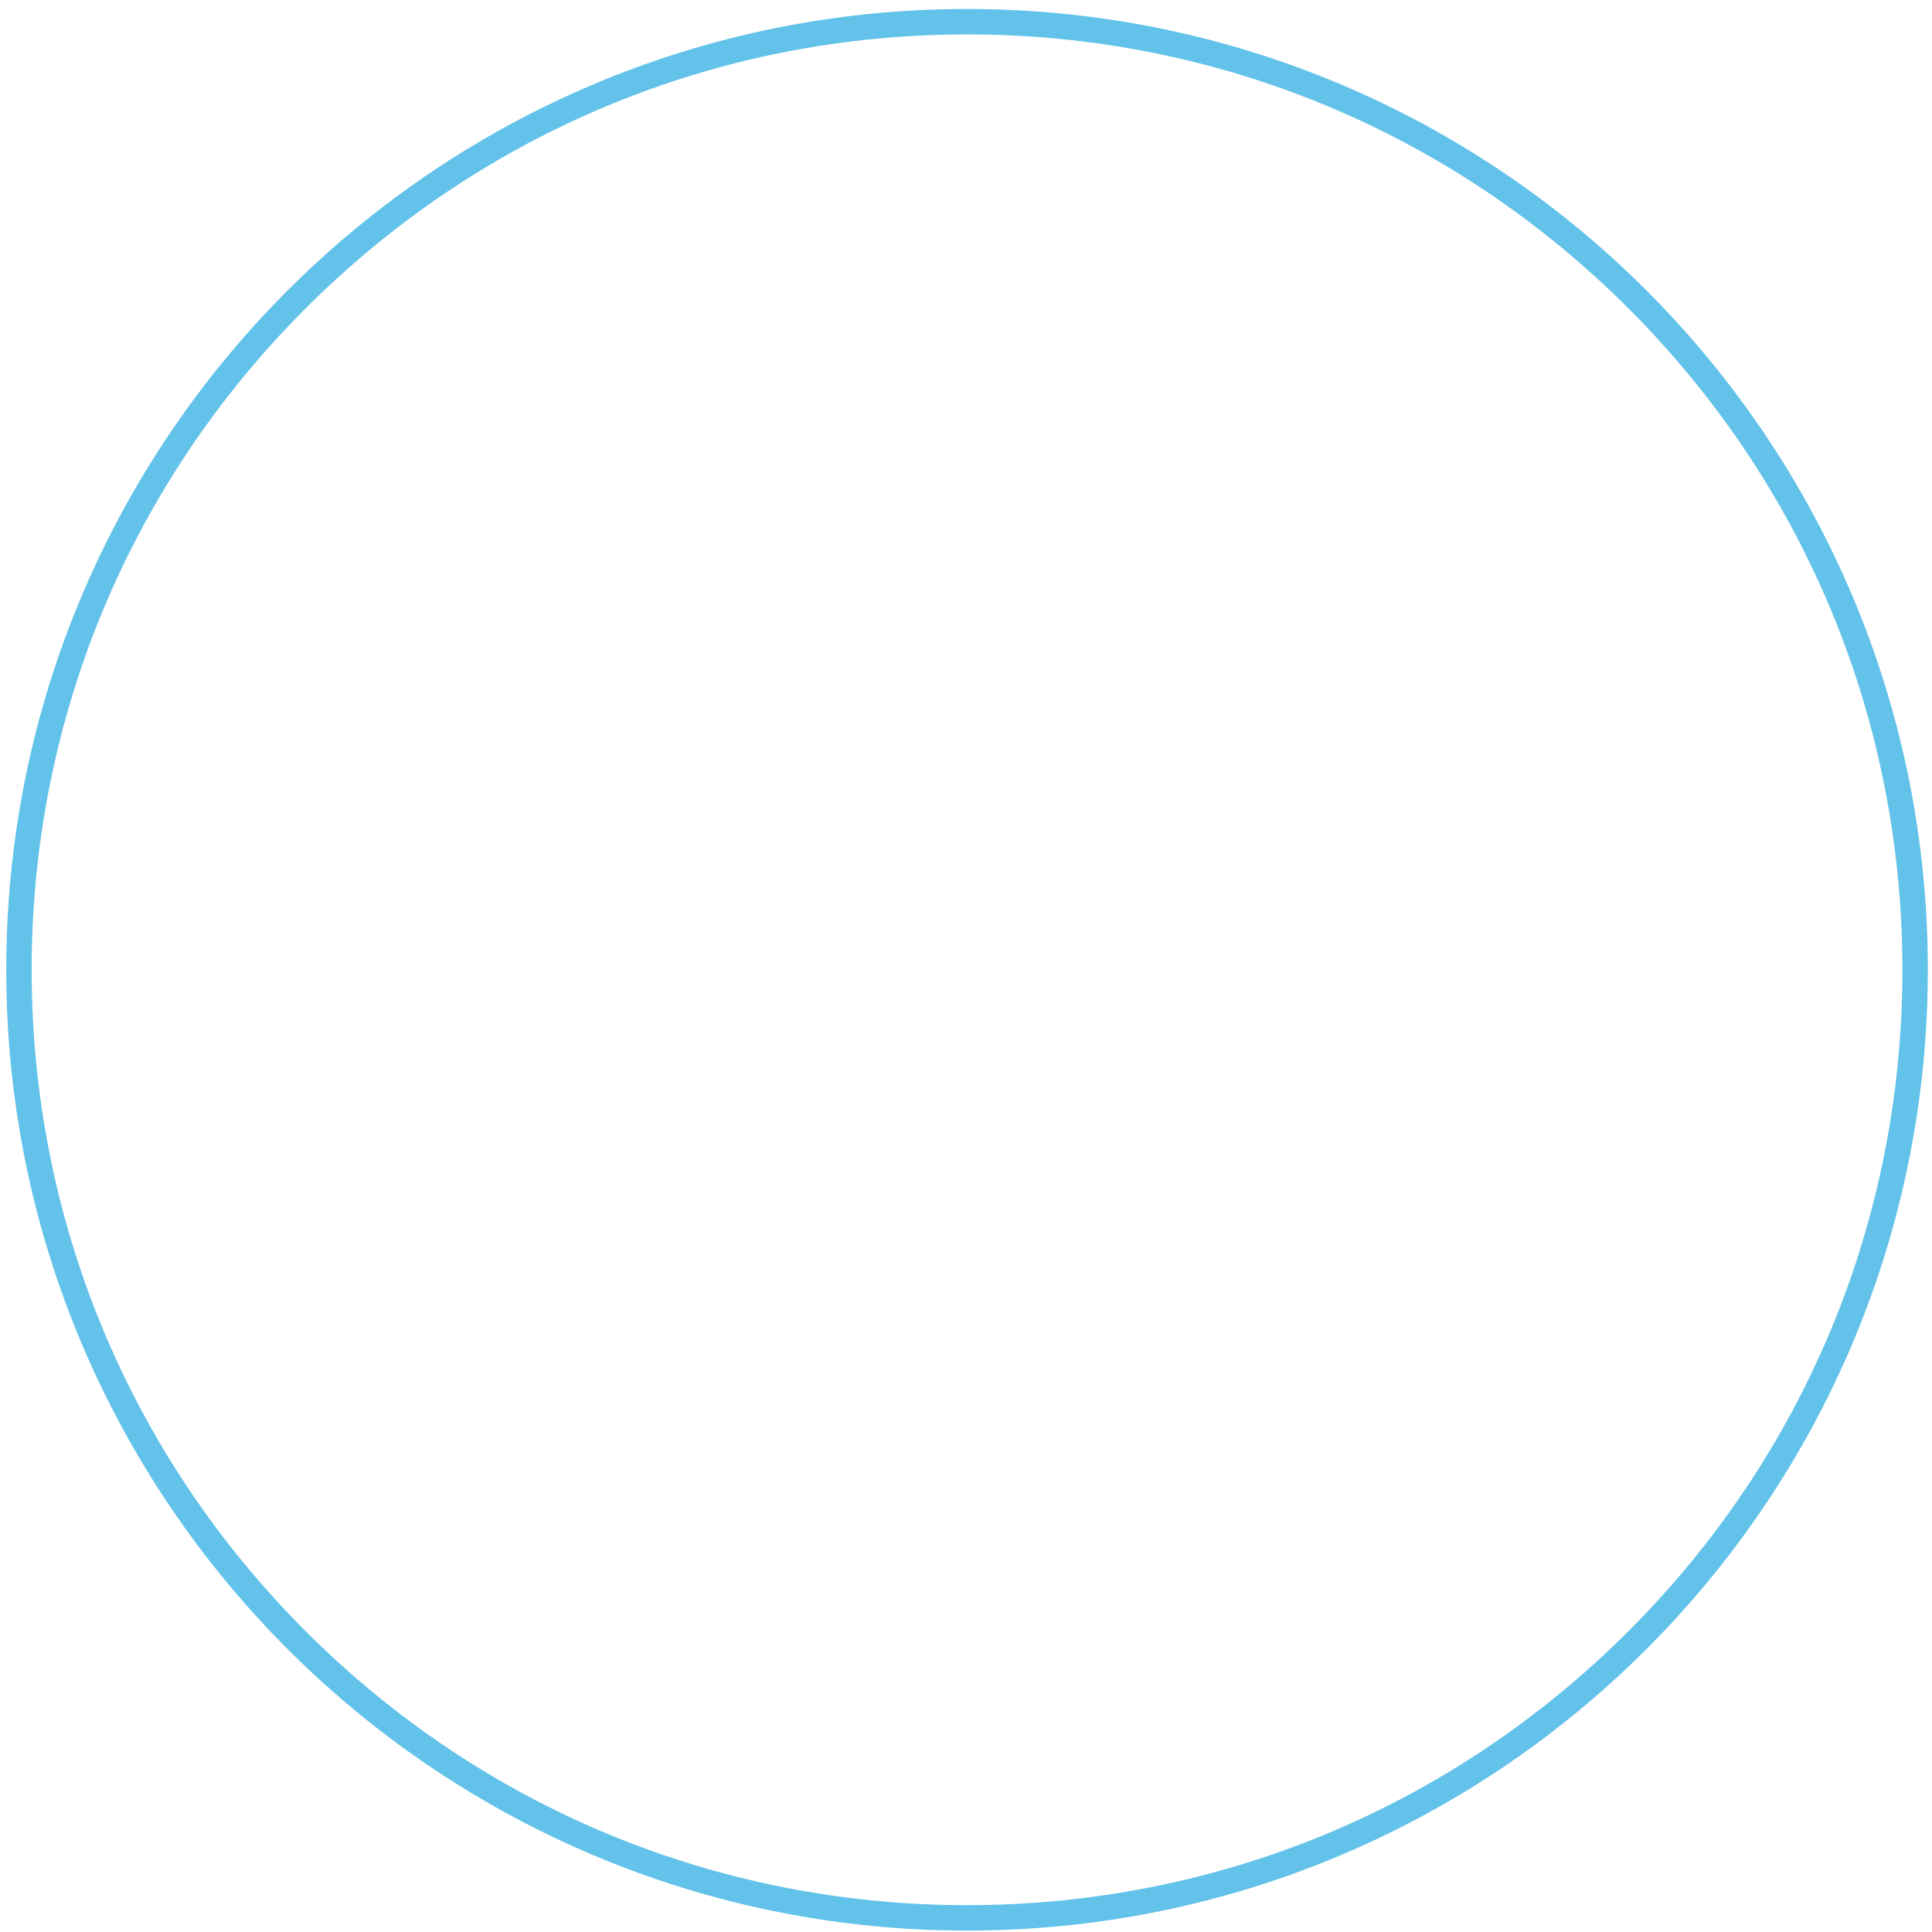 <?xml version="1.0" encoding="utf-8"?>
<!-- Generator: Adobe Illustrator 15.0.2, SVG Export Plug-In . SVG Version: 6.00 Build 0)  -->
<!DOCTYPE svg PUBLIC "-//W3C//DTD SVG 1.1//EN" "http://www.w3.org/Graphics/SVG/1.1/DTD/svg11.dtd">
<svg version="1.1" id="Calque_1" xmlns="http://www.w3.org/2000/svg" xmlns:xlink="http://www.w3.org/1999/xlink" x="0px" y="0px"
	 width="228px" height="228px" viewBox="0 0 228 228" enable-background="new 0 0 228 228" xml:space="preserve">
<g display="none" opacity="0.2">
	
		<linearGradient id="SVGID_1_" gradientUnits="userSpaceOnUse" x1="99.787" y1="1001.937" x2="259.887" y2="1162.037" gradientTransform="matrix(1 0 0 1 -66.45 -968.602)">
		<stop  offset="0" style="stop-color:#E6E6E6"/>
		<stop  offset="1" style="stop-color:#949494"/>
	</linearGradient>
	<path display="inline" fill="url(#SVGID_1_)" d="M113.387,226.646c-62.453,0-113.261-50.812-113.261-113.261
		c0-62.453,50.808-113.26,113.261-113.26c62.453,0,113.261,50.808,113.261,113.26C226.646,175.838,175.84,226.646,113.387,226.646
		L113.387,226.646z M113.387,8.275c-28.077,0-54.473,10.934-74.325,30.787S8.275,85.309,8.275,113.385
		c0,28.077,10.934,54.472,30.787,74.325s46.249,30.787,74.325,30.787c28.076,0,54.47-10.935,74.321-30.787
		c19.854-19.851,30.788-46.246,30.788-74.325c0-28.076-10.934-54.473-30.788-74.323C167.857,19.209,141.463,8.275,113.387,8.275
		L113.387,8.275z"/>
	<path display="inline" fill="#999999" d="M113.387,0c62.62,0,113.384,50.764,113.384,113.386
		c0,62.621-50.768,113.385-113.384,113.385C50.765,226.771,0,176.007,0,113.386C0,50.764,50.765,0,113.387,0 M113.387,218.372
		c28.044,0,54.406-10.92,74.233-30.75c19.831-19.828,30.75-46.192,30.75-74.236c0-28.042-10.919-54.407-30.75-74.236
		C167.793,19.32,141.432,8.4,113.387,8.4c-28.045,0-54.408,10.92-74.237,30.75C19.32,58.979,8.4,85.343,8.4,113.386
		c0,28.043,10.92,54.408,30.75,74.236C58.979,207.452,85.343,218.372,113.387,218.372 M113.387,0.25
		c-30.22,0-58.631,11.768-80,33.137C12.019,54.755,0.25,83.166,0.25,113.386c0,30.219,11.769,58.631,33.137,79.999
		c21.368,21.368,49.78,33.137,80,33.137c30.218,0,58.63-11.769,79.998-33.137c21.368-21.367,33.137-49.779,33.137-79.999
		c0-30.22-11.769-58.631-33.137-79.999C172.018,12.018,143.605,0.25,113.387,0.25L113.387,0.25z M113.387,218.622
		c-28.111,0-54.538-10.946-74.414-30.823C19.097,167.924,8.15,141.497,8.15,113.386c0-28.11,10.946-54.537,30.823-74.413
		C58.849,19.097,85.276,8.15,113.387,8.15c28.109,0,54.536,10.946,74.41,30.823c19.877,19.875,30.823,46.302,30.823,74.413
		c0,28.112-10.946,54.539-30.823,74.413C167.923,207.676,141.497,218.622,113.387,218.622L113.387,218.622z"/>
</g>
<g>
	<path fill="#63C2E9" d="M114.124,4.061c29.483,0,57.204,11.482,78.053,32.331s32.331,48.569,32.331,78.054
		c0,29.486-11.482,57.207-32.331,78.054c-20.849,20.85-48.567,32.332-78.053,32.332c-29.485,0-57.206-11.482-78.056-32.332
		c-20.849-20.85-32.332-48.568-32.332-78.054c0-29.485,11.482-57.206,32.332-78.054C56.918,15.542,84.639,4.061,114.124,4.061
		 M114.124,1.061C51.502,1.061,0.737,51.824,0.737,114.446c0,62.621,50.765,113.386,113.387,113.386
		c62.62,0,113.384-50.766,113.384-113.386C227.508,51.824,176.744,1.061,114.124,1.061L114.124,1.061z"/>
</g>
</svg>
